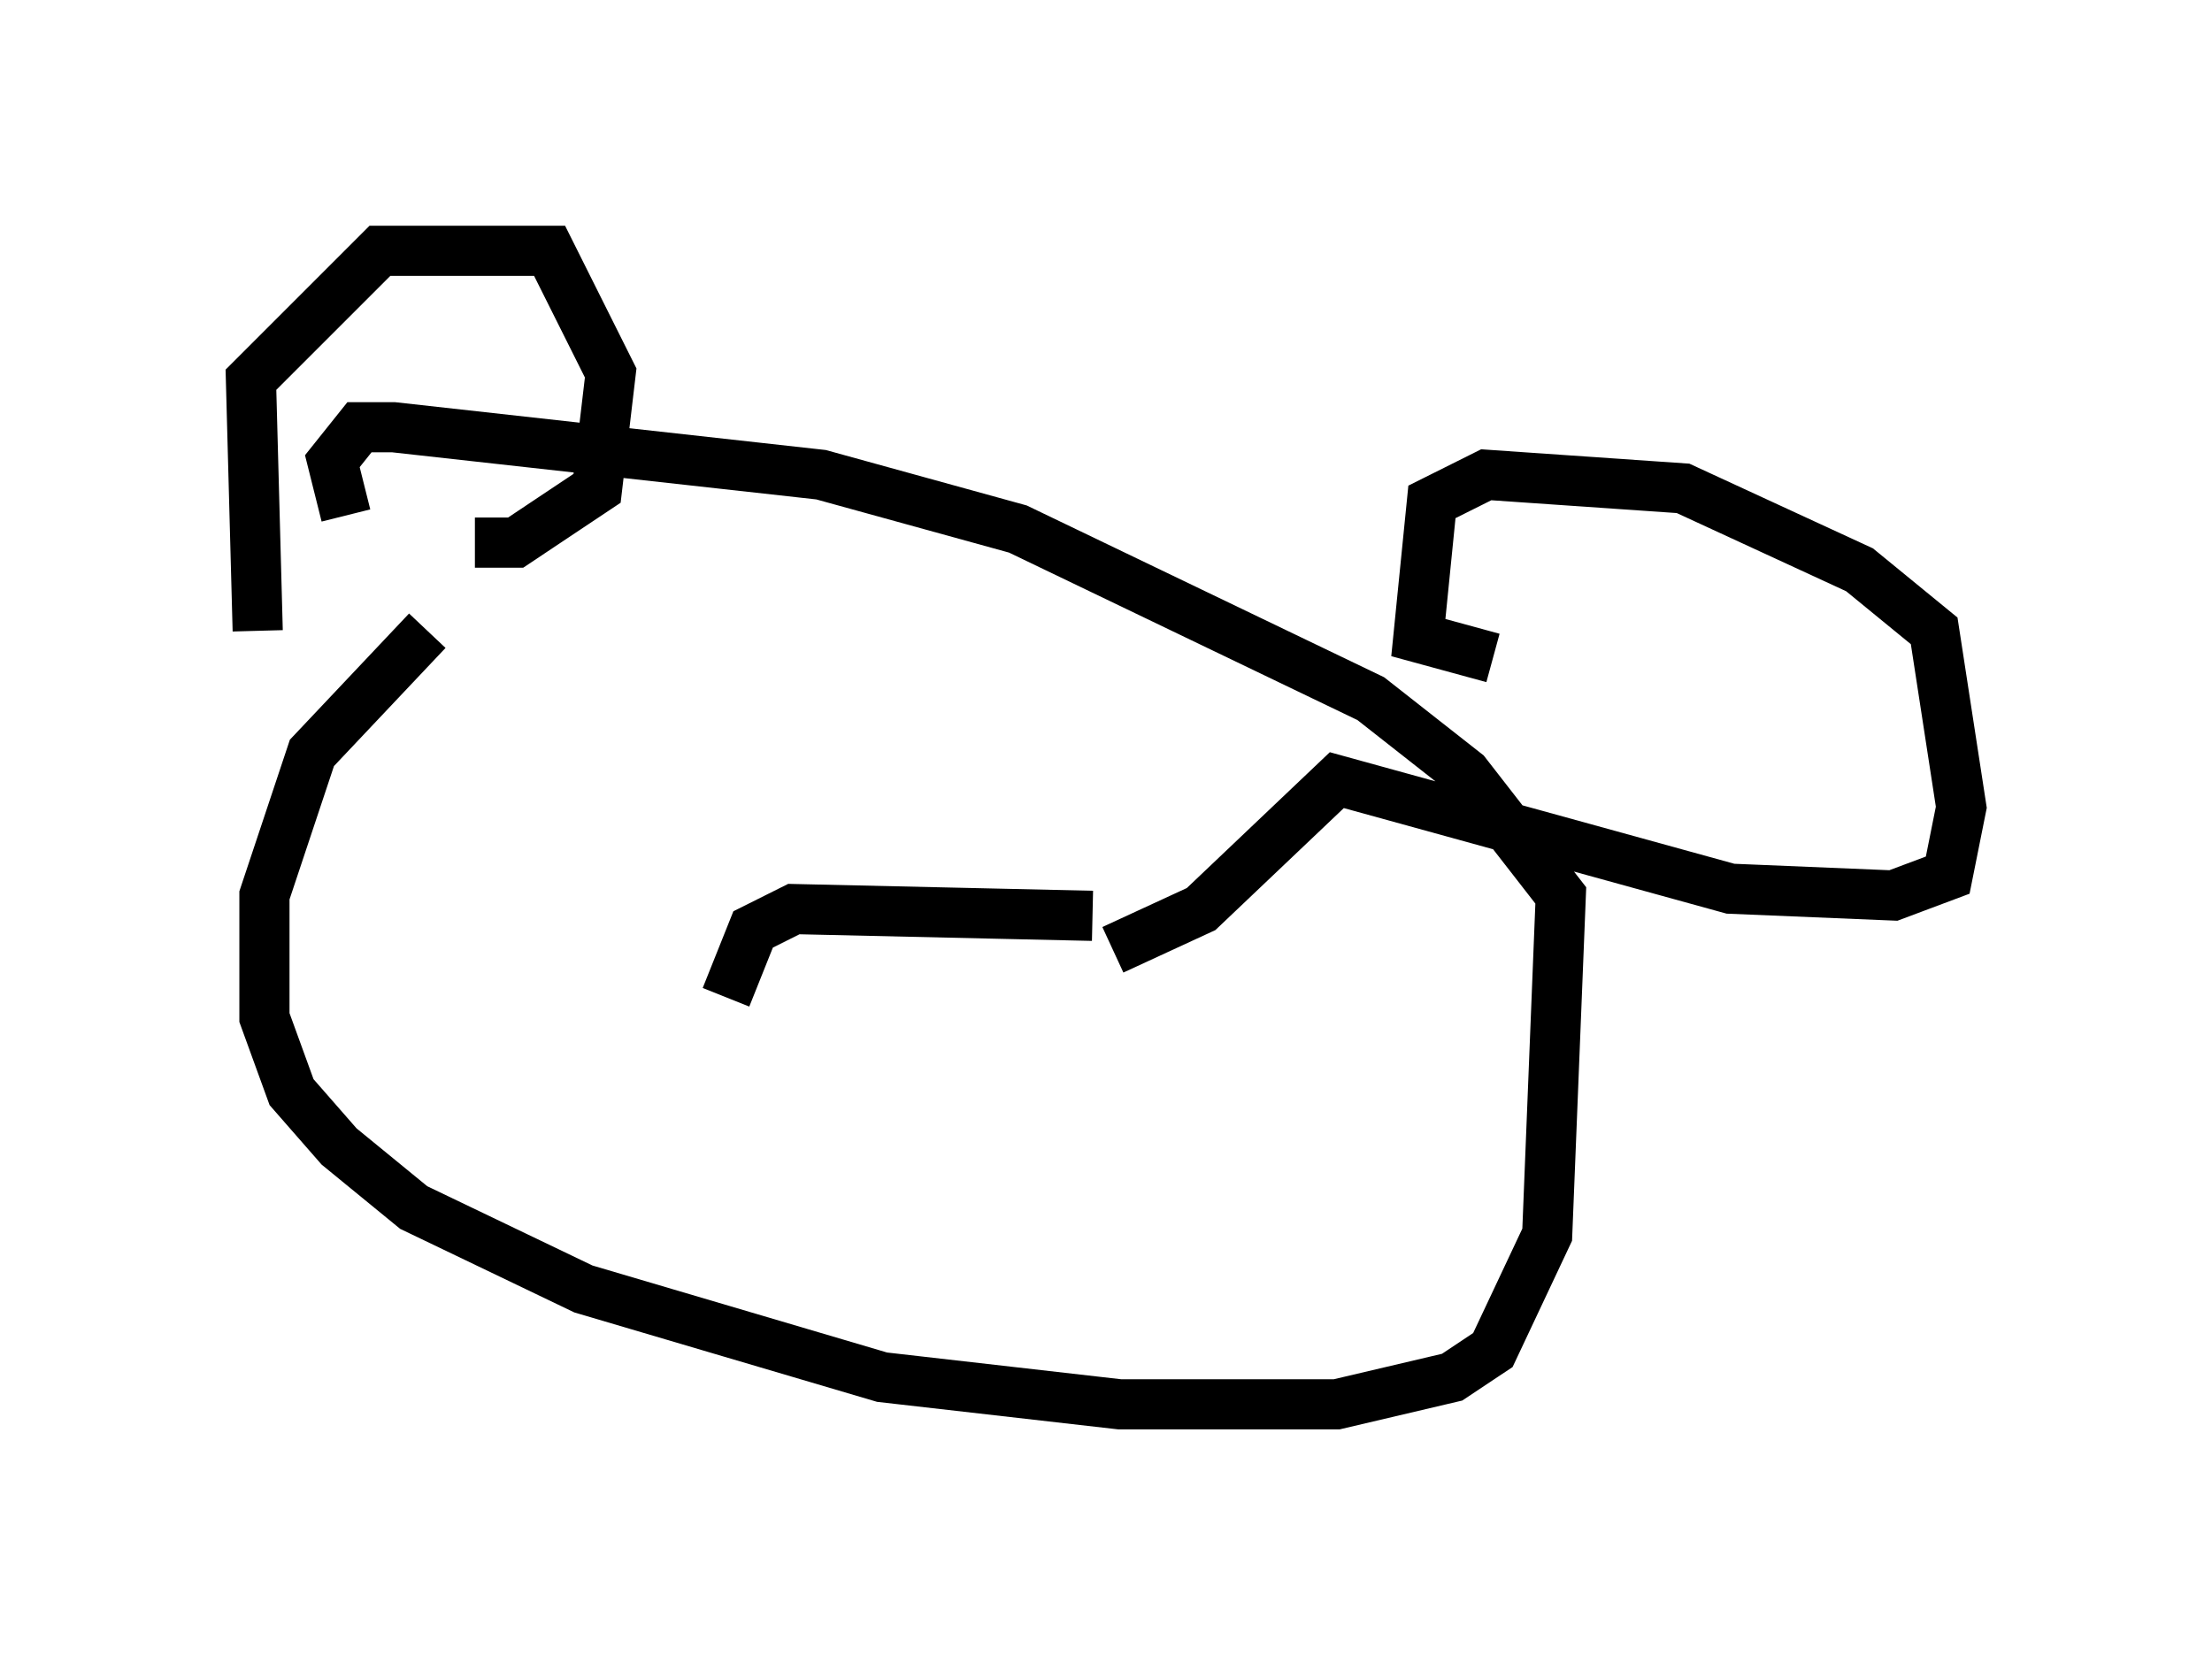 <?xml version="1.0" encoding="utf-8" ?>
<svg baseProfile="full" height="33.004" version="1.1" width="44.1" xmlns="http://www.w3.org/2000/svg" xmlns:ev="http://www.w3.org/2001/xml-events" xmlns:xlink="http://www.w3.org/1999/xlink"><defs /><rect fill="white" height="33.004" width="44.1" x="0" y="0" /><path d="M10.007, 11.766 m-1.488, 0.812 l-2.3, 2.436 -0.947, 2.842 l0.0, 2.436 0.541, 1.488 l0.947, 1.083 1.488, 1.218 l3.383, 1.624 5.954, 1.759 l4.736, 0.541 4.33, 0.0 l2.3, -0.541 0.812, -0.541 l1.083, -2.3 0.271, -6.766 l-1.894, -2.436 -1.894, -1.488 l-7.036, -3.383 -3.924, -1.083 l-8.525, -0.947 -0.677, 0.0 l-0.541, 0.677 0.271, 1.083 m-1.759, 2.3 l-0.135, -5.007 2.571, -2.571 l3.383, 0.0 1.218, 2.436 l-0.271, 2.3 -1.624, 1.083 l-0.812, 0.0 m20.297, 2.3 l-1.488, -0.406 0.271, -2.706 l1.083, -0.541 3.924, 0.271 l3.518, 1.624 1.488, 1.218 l0.541, 3.518 -0.271, 1.353 l-1.083, 0.406 -3.248, -0.135 l-7.848, -2.165 -2.706, 2.571 l-1.759, 0.812 m-7.713, 0.947 l0.541, -1.353 0.812, -0.406 l5.954, 0.135 " fill="none" stroke="black" stroke-width="1" /></svg>